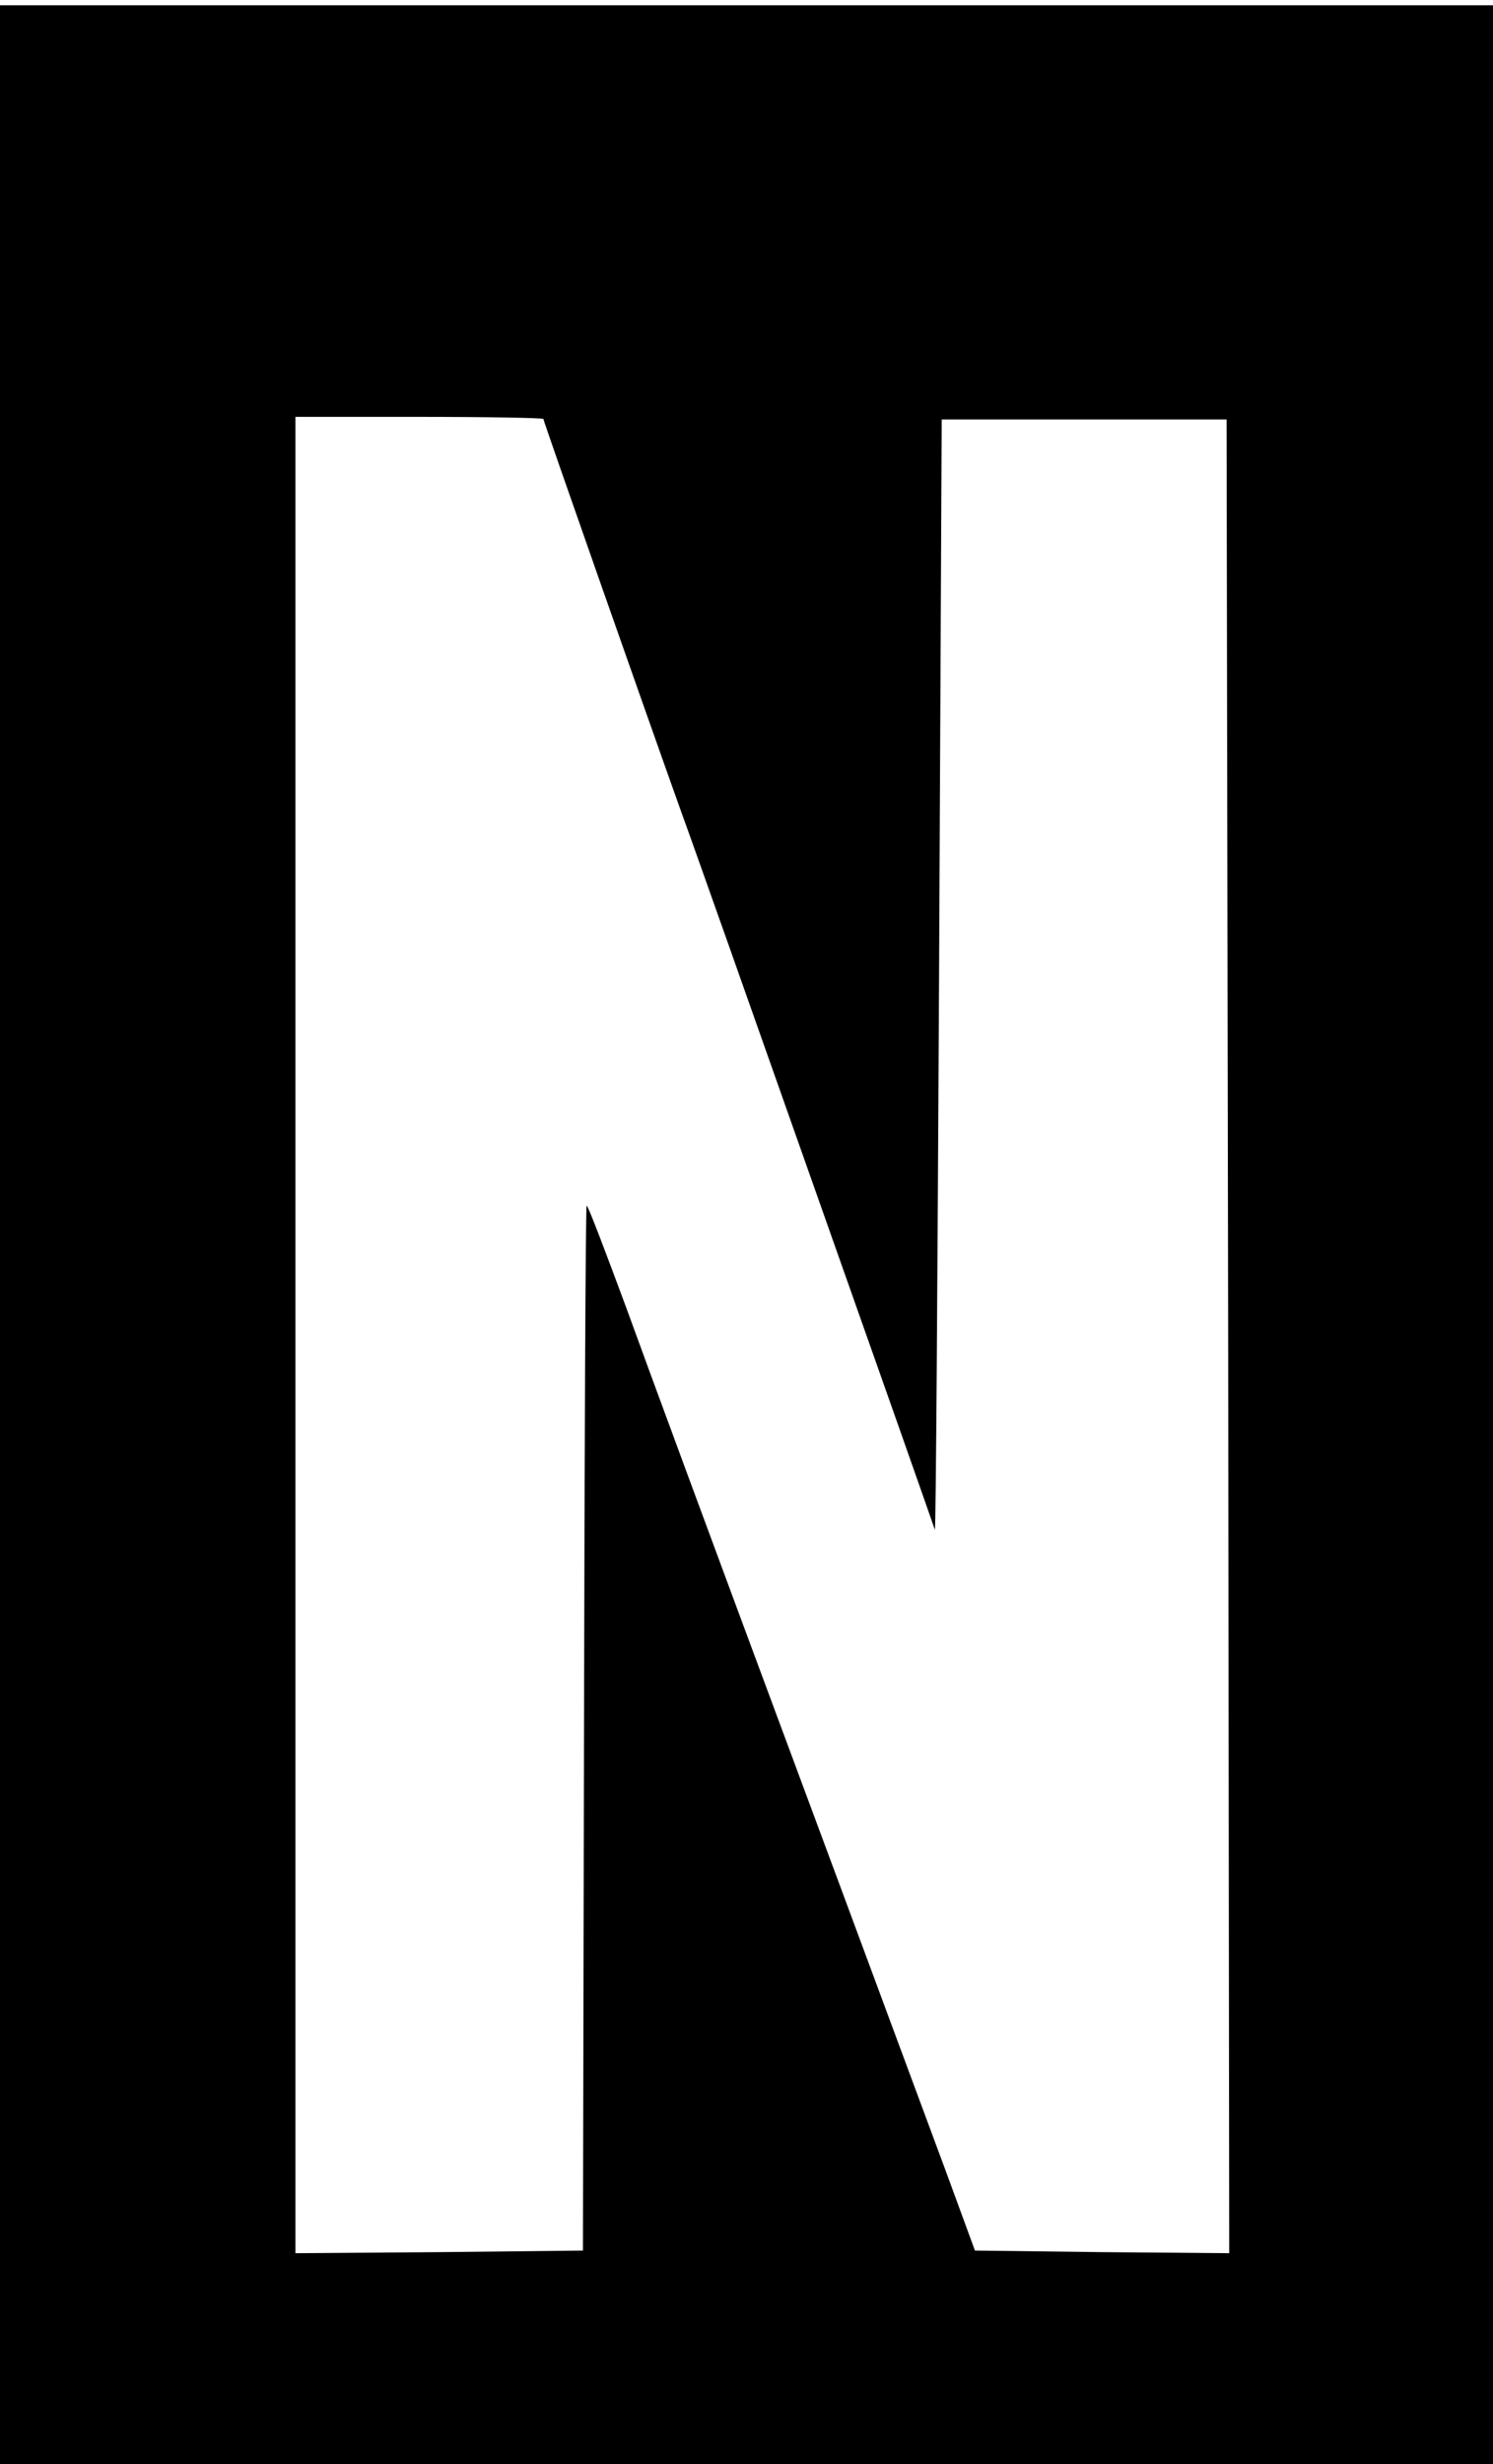 <?xml version="1.0" standalone="no"?>
<!DOCTYPE svg PUBLIC "-//W3C//DTD SVG 20010904//EN"
 "http://www.w3.org/TR/2001/REC-SVG-20010904/DTD/svg10.dtd">
<svg version="1.0" xmlns="http://www.w3.org/2000/svg"
 width="283pt" height="467pt" viewBox="0 0 283 467"
 preserveAspectRatio="xMidYMid meet">
<g transform="translate(0,467) scale(0.1,-0.1)"
fill="#000000" stroke="none">
<path d="M0 2330 l0 -2330 1415 0 1415 0 0 2330 0 2330 -1415 0 -1415 0 0
-2330z m1030 1546 c0 -4 196 -562 260 -741 22 -60 139 -391 260 -734 121 -342
221 -626 222 -630 2 -3 5 469 8 1049 l5 1055 270 0 270 0 3 -1738 2 -1737
-241 2 -241 3 -55 150 c-31 83 -163 440 -295 795 -132 355 -272 734 -311 842
-40 108 -73 195 -75 193 -2 -1 -4 -448 -5 -991 l-2 -989 -272 -3 -273 -2 0
1740 0 1740 235 0 c129 0 235 -2 235 -4z"/>
</g>
</svg>
